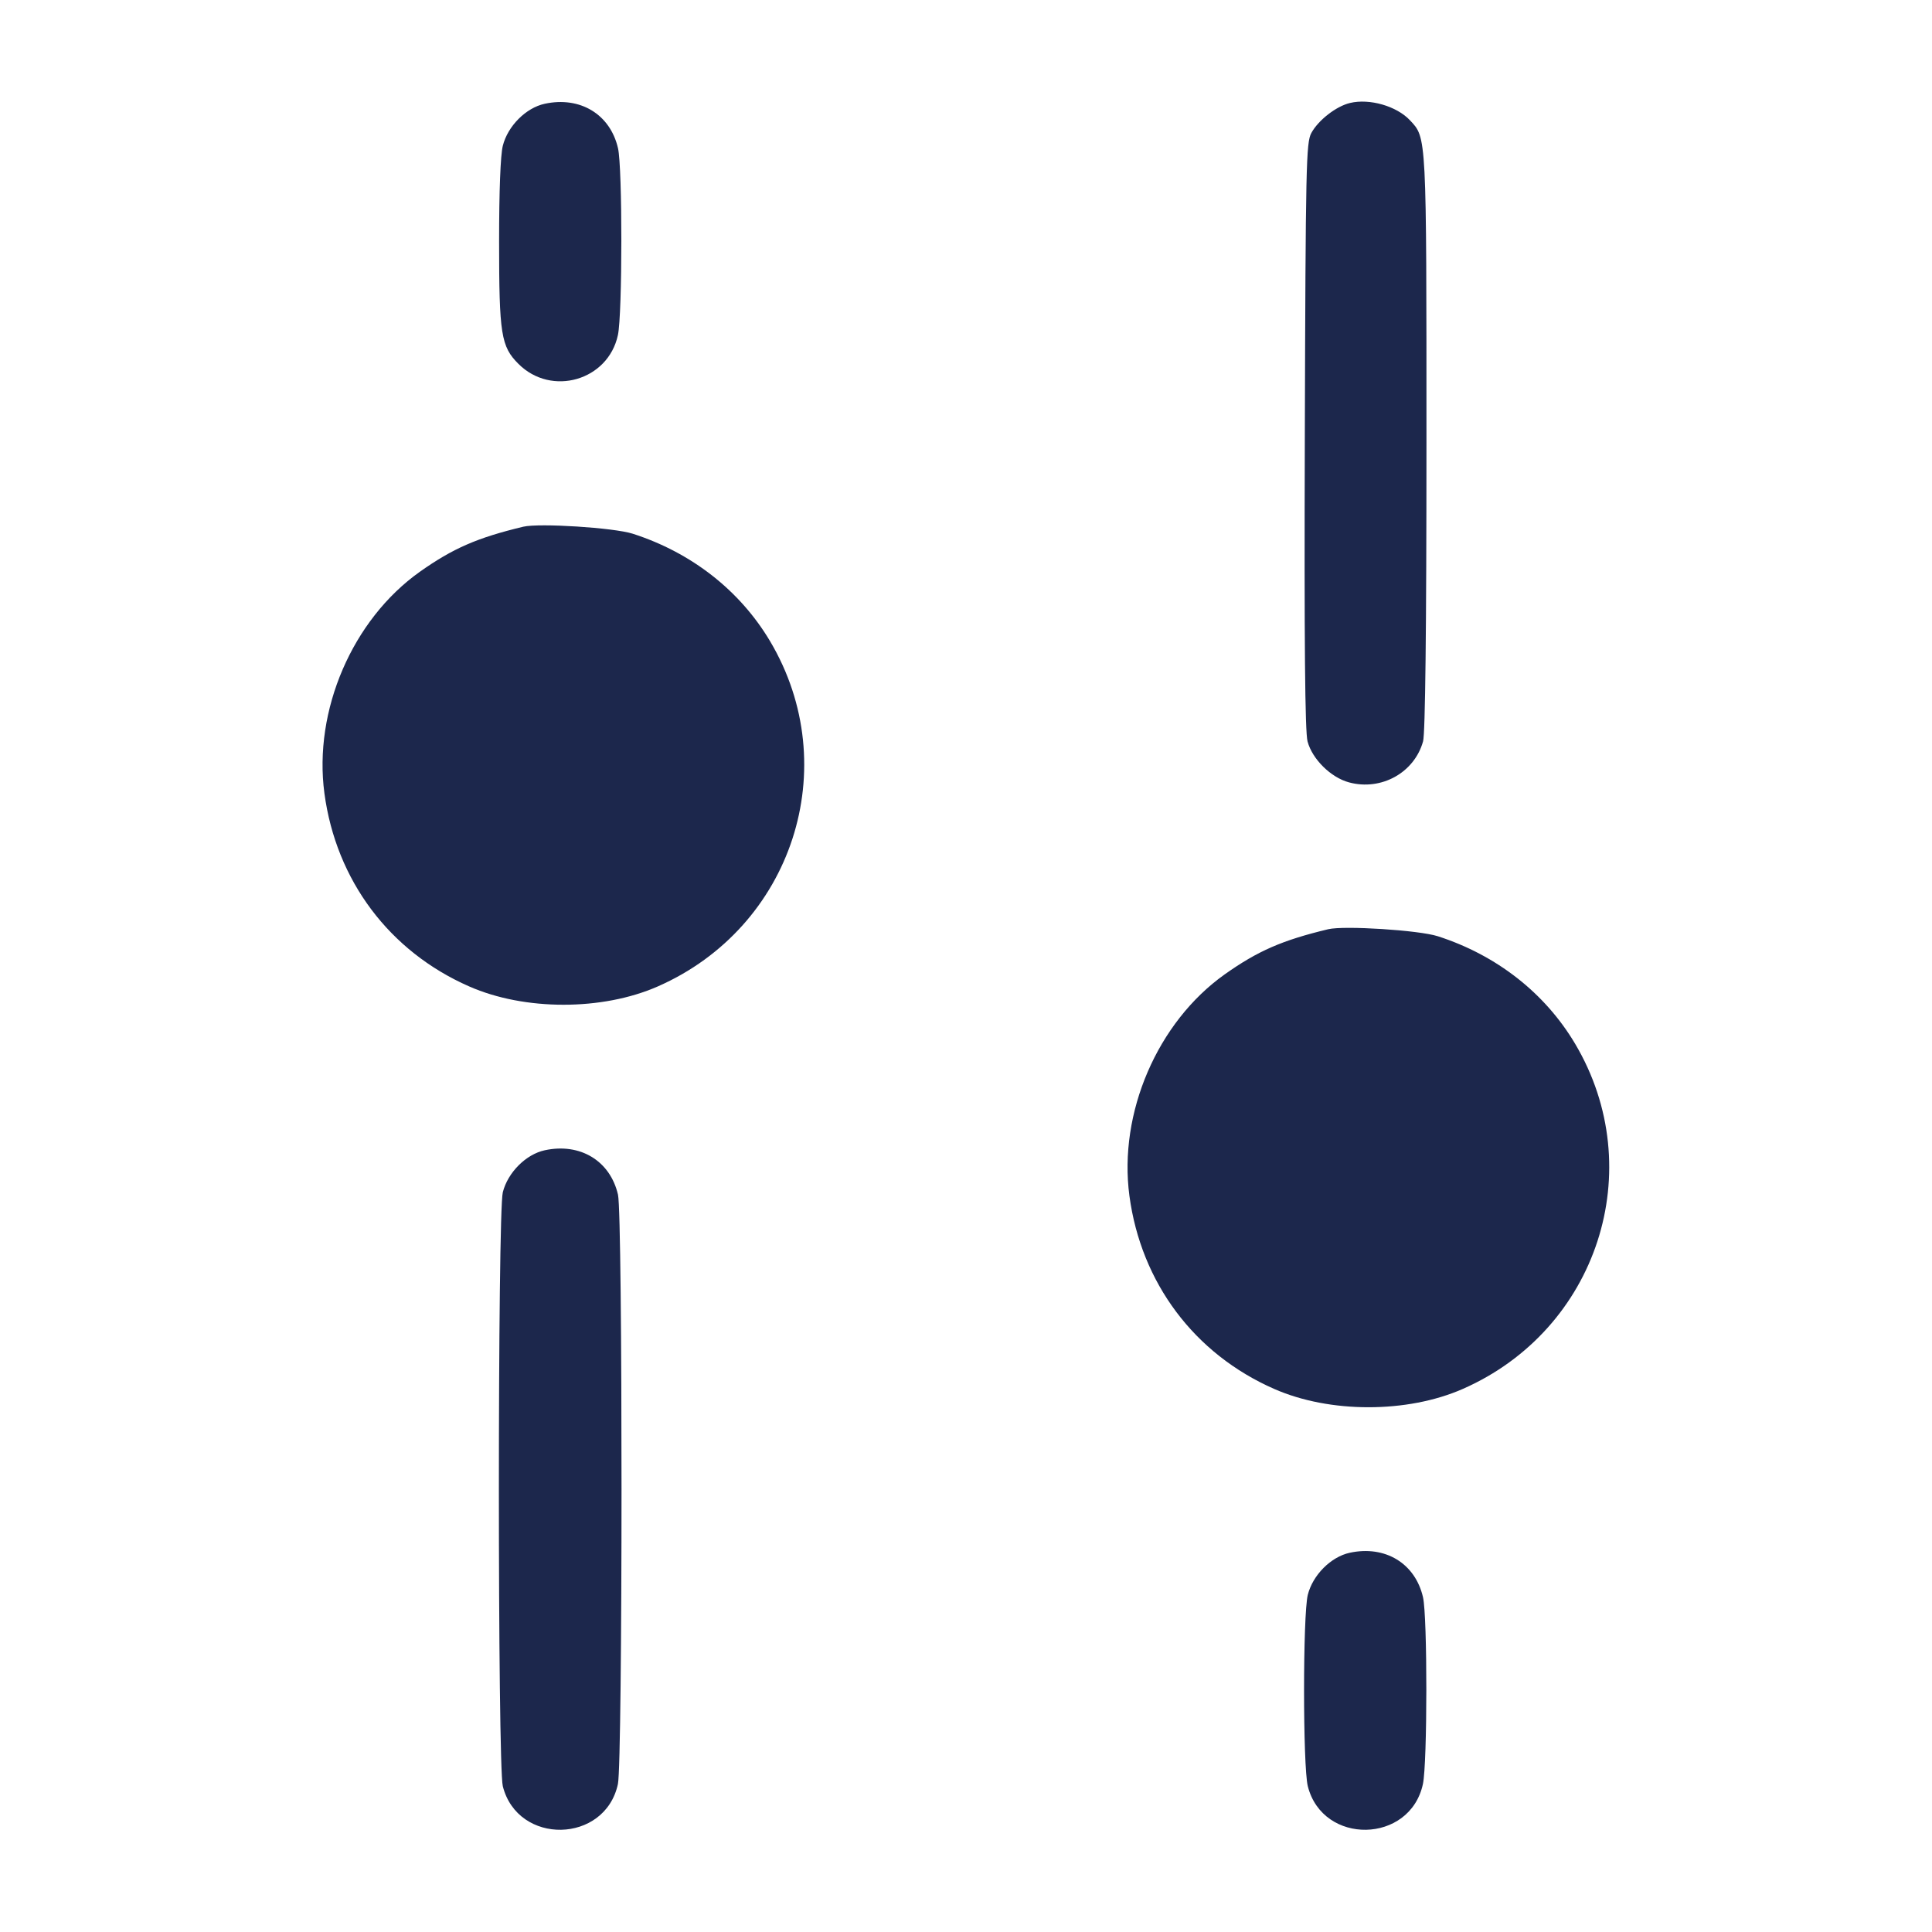 <svg width="24" height="24" viewBox="0 0 24 24" fill="none" xmlns="http://www.w3.org/2000/svg"><path d="M6.767 1.289 C 6.534 1.339,6.308 1.565,6.246 1.811 C 6.217 1.927,6.200 2.371,6.200 3.000 C 6.200 4.154,6.224 4.304,6.440 4.520 C 6.851 4.931,7.555 4.727,7.676 4.162 C 7.732 3.901,7.733 2.083,7.677 1.841 C 7.580 1.420,7.207 1.194,6.767 1.289 M16.771 1.279 C 16.600 1.319,16.377 1.492,16.290 1.652 C 16.225 1.771,16.219 2.041,16.209 5.413 C 16.201 7.993,16.211 9.093,16.243 9.211 C 16.302 9.431,16.533 9.659,16.758 9.719 C 17.158 9.827,17.570 9.599,17.678 9.209 C 17.705 9.112,17.720 7.824,17.720 5.495 C 17.720 1.653,17.723 1.716,17.514 1.493 C 17.349 1.318,17.014 1.221,16.771 1.279 M6.500 6.543 C 5.929 6.680,5.626 6.812,5.215 7.103 C 4.378 7.697,3.892 8.825,4.030 9.855 C 4.175 10.936,4.837 11.819,5.829 12.254 C 6.518 12.557,7.482 12.557,8.171 12.254 C 9.845 11.519,10.493 9.526,9.566 7.965 C 9.192 7.336,8.591 6.865,7.860 6.630 C 7.626 6.555,6.700 6.496,6.500 6.543 M16.500 11.543 C 15.929 11.680,15.626 11.812,15.215 12.103 C 14.378 12.697,13.892 13.825,14.030 14.855 C 14.175 15.936,14.837 16.819,15.829 17.254 C 16.518 17.557,17.482 17.557,18.171 17.254 C 19.845 16.519,20.493 14.526,19.566 12.965 C 19.192 12.336,18.591 11.865,17.860 11.630 C 17.626 11.555,16.700 11.496,16.500 11.543 M6.767 14.289 C 6.534 14.339,6.308 14.565,6.246 14.811 C 6.181 15.073,6.181 21.927,6.246 22.189 C 6.432 22.925,7.516 22.905,7.676 22.162 C 7.735 21.886,7.736 15.098,7.677 14.841 C 7.580 14.420,7.207 14.194,6.767 14.289 M16.767 19.289 C 16.534 19.339,16.308 19.565,16.246 19.811 C 16.184 20.060,16.184 21.940,16.246 22.189 C 16.432 22.925,17.516 22.905,17.676 22.162 C 17.732 21.901,17.733 20.083,17.677 19.841 C 17.580 19.420,17.207 19.194,16.767 19.289 " fill="#1C274C" stroke="none" fill-rule="evenodd"></path></svg>